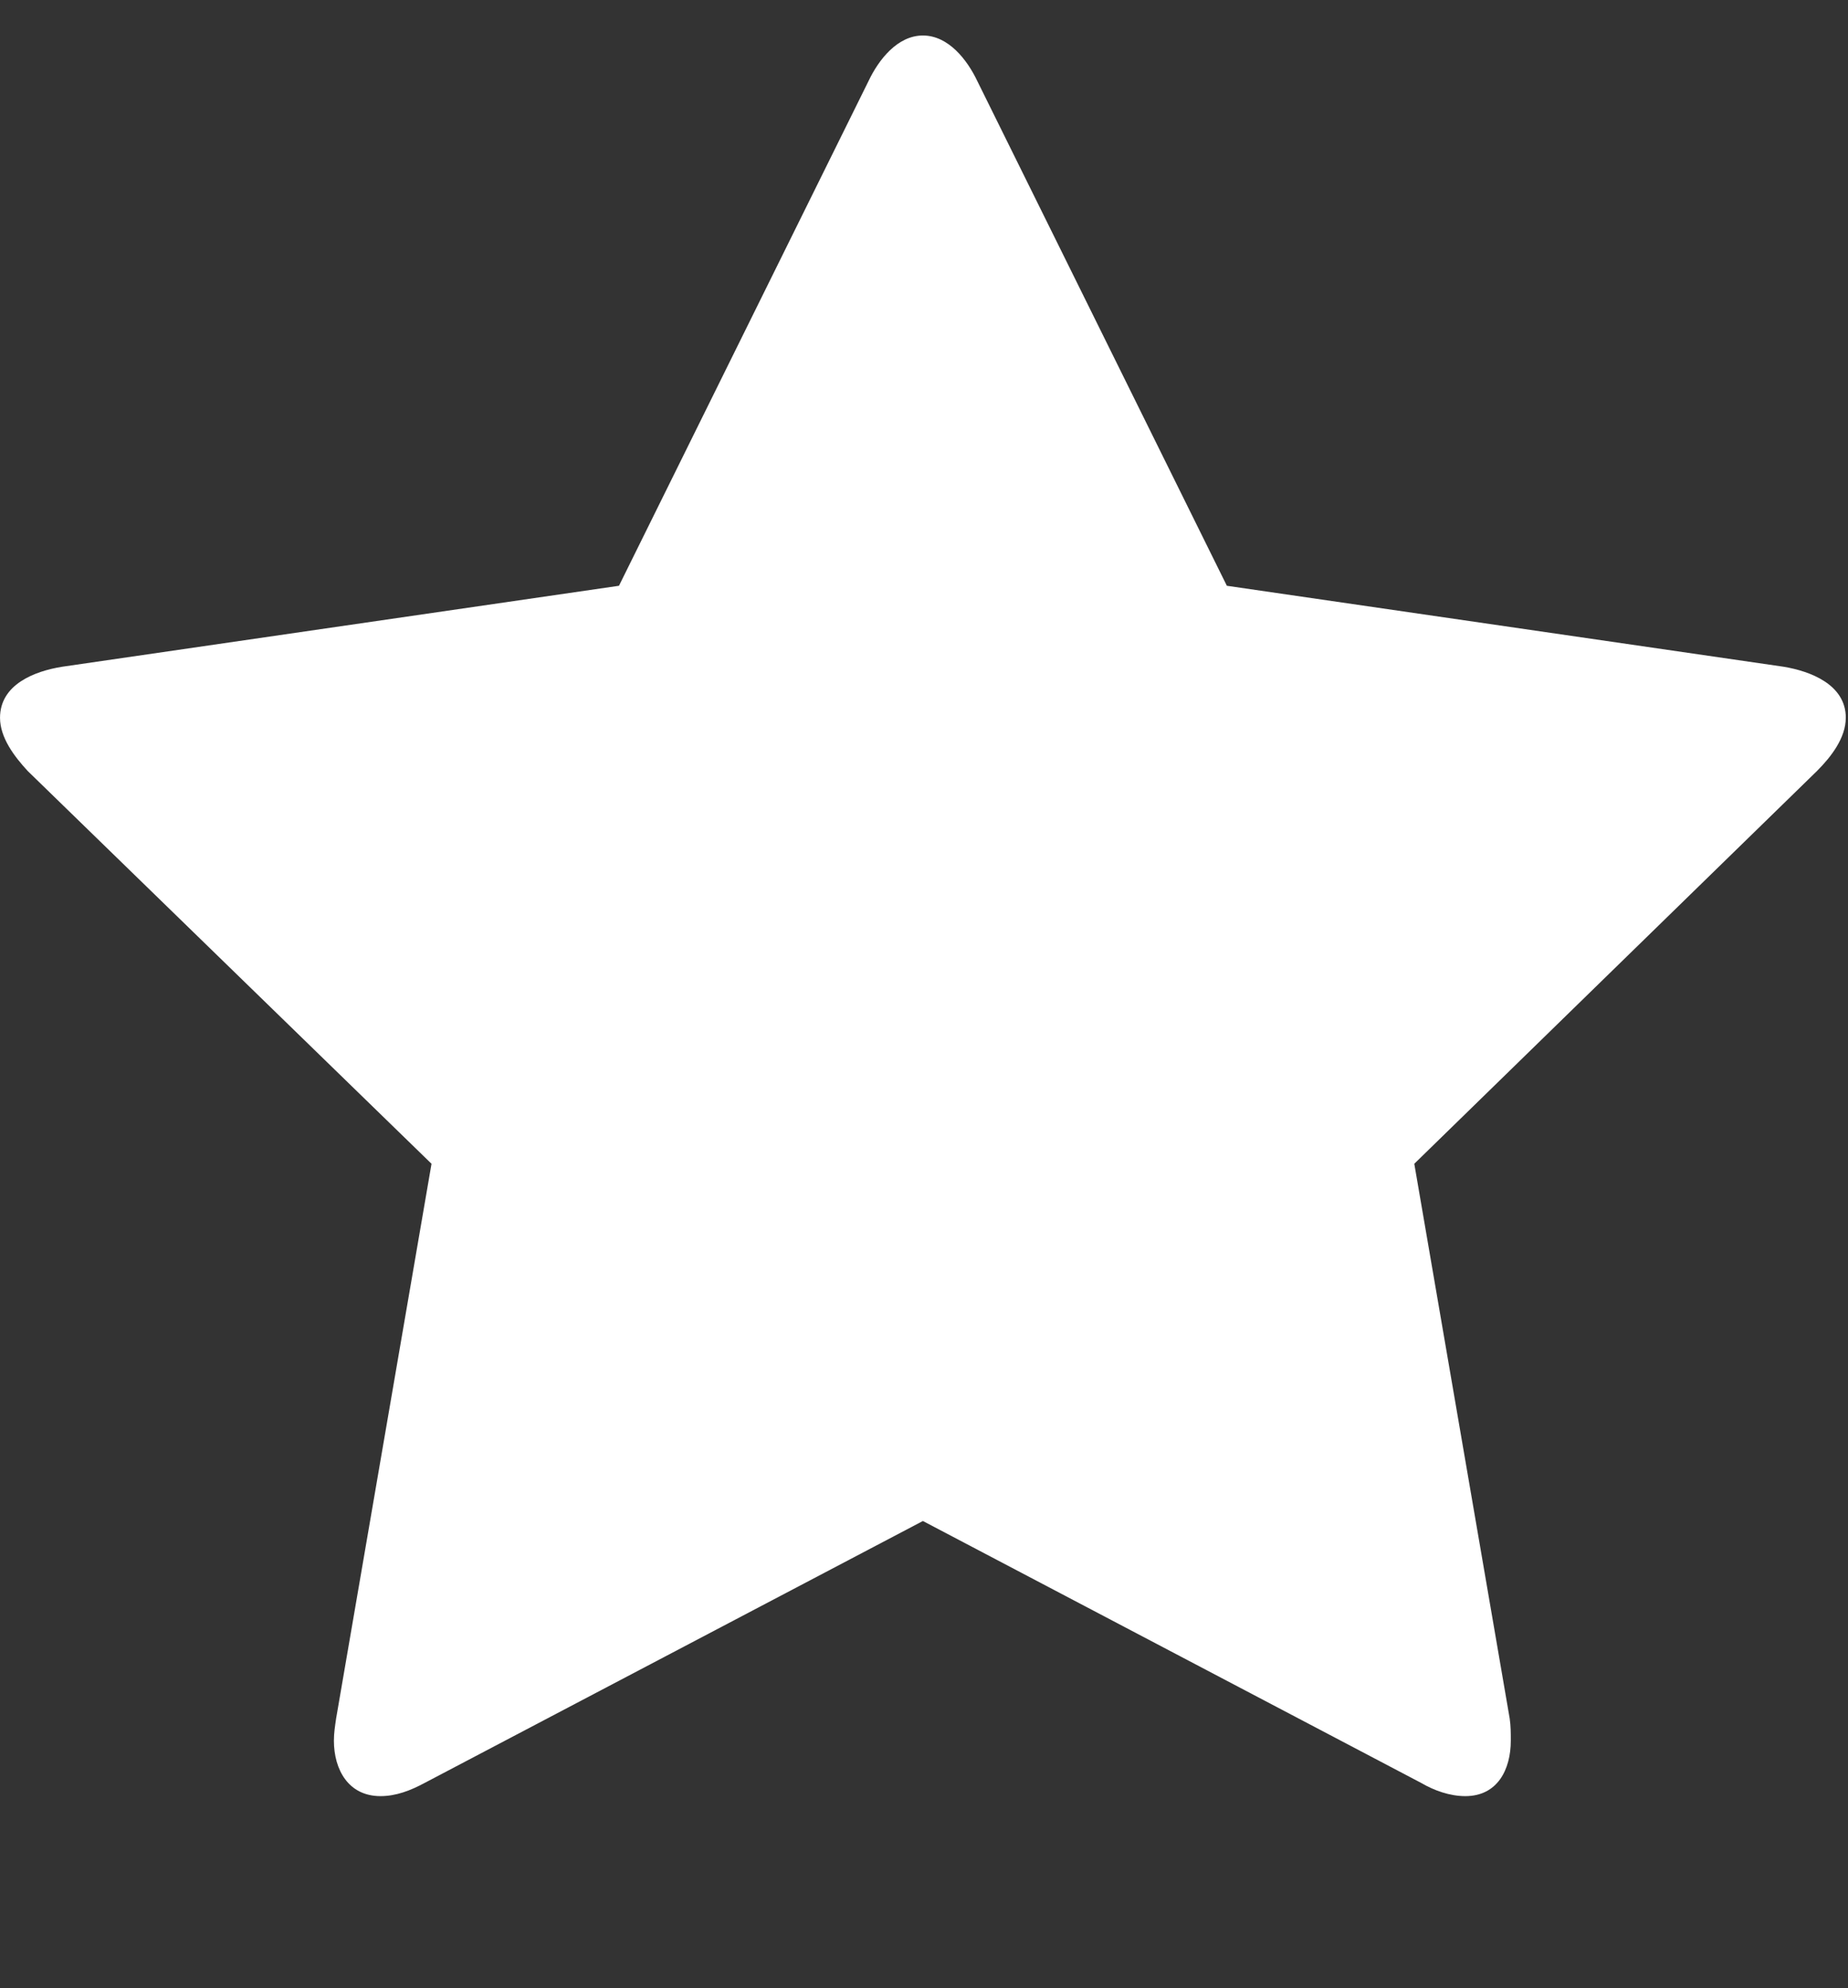 <?xml version="1.0" encoding="utf-8"?>
<!-- Generated by IcoMoon.io -->
<!DOCTYPE svg PUBLIC "-//W3C//DTD SVG 1.1//EN" "http://www.w3.org/Graphics/SVG/1.1/DTD/svg11.dtd">
<svg version="1.1" xmlns="http://www.w3.org/2000/svg" xmlns:xlink="http://www.w3.org/1999/xlink" width="238" height="256" viewBox="0 0 238 256">
<rect x="0" y="0" width="238" height="256" fill="#333333" stroke="none"/>
<path fill="#fff" d="M237.714 92.428c0 2.572-1.857 5-3.714 6.857l-51.857 50.572 12.286 71.429c0.143 1 0.143 1.857 0.143 2.857 0 3.714-1.714 7.143-5.857 7.143-2 0-4-0.714-5.714-1.714l-64.143-33.714-64.143 33.714c-1.857 1-3.714 1.714-5.714 1.714-4.143 0-6-3.429-6-7.143 0-1 0.143-1.857 0.286-2.857l12.286-71.428-52-50.572c-1.714-1.857-3.571-4.286-3.571-6.857 0-4.286 4.428-6 8-6.572l71.714-10.428 32.143-65c1.286-2.714 3.714-5.857 7-5.857s5.714 3.143 7 5.857l32.143 65 71.714 10.428c3.429 0.572 8 2.286 8 6.572z"></path>
</svg>
